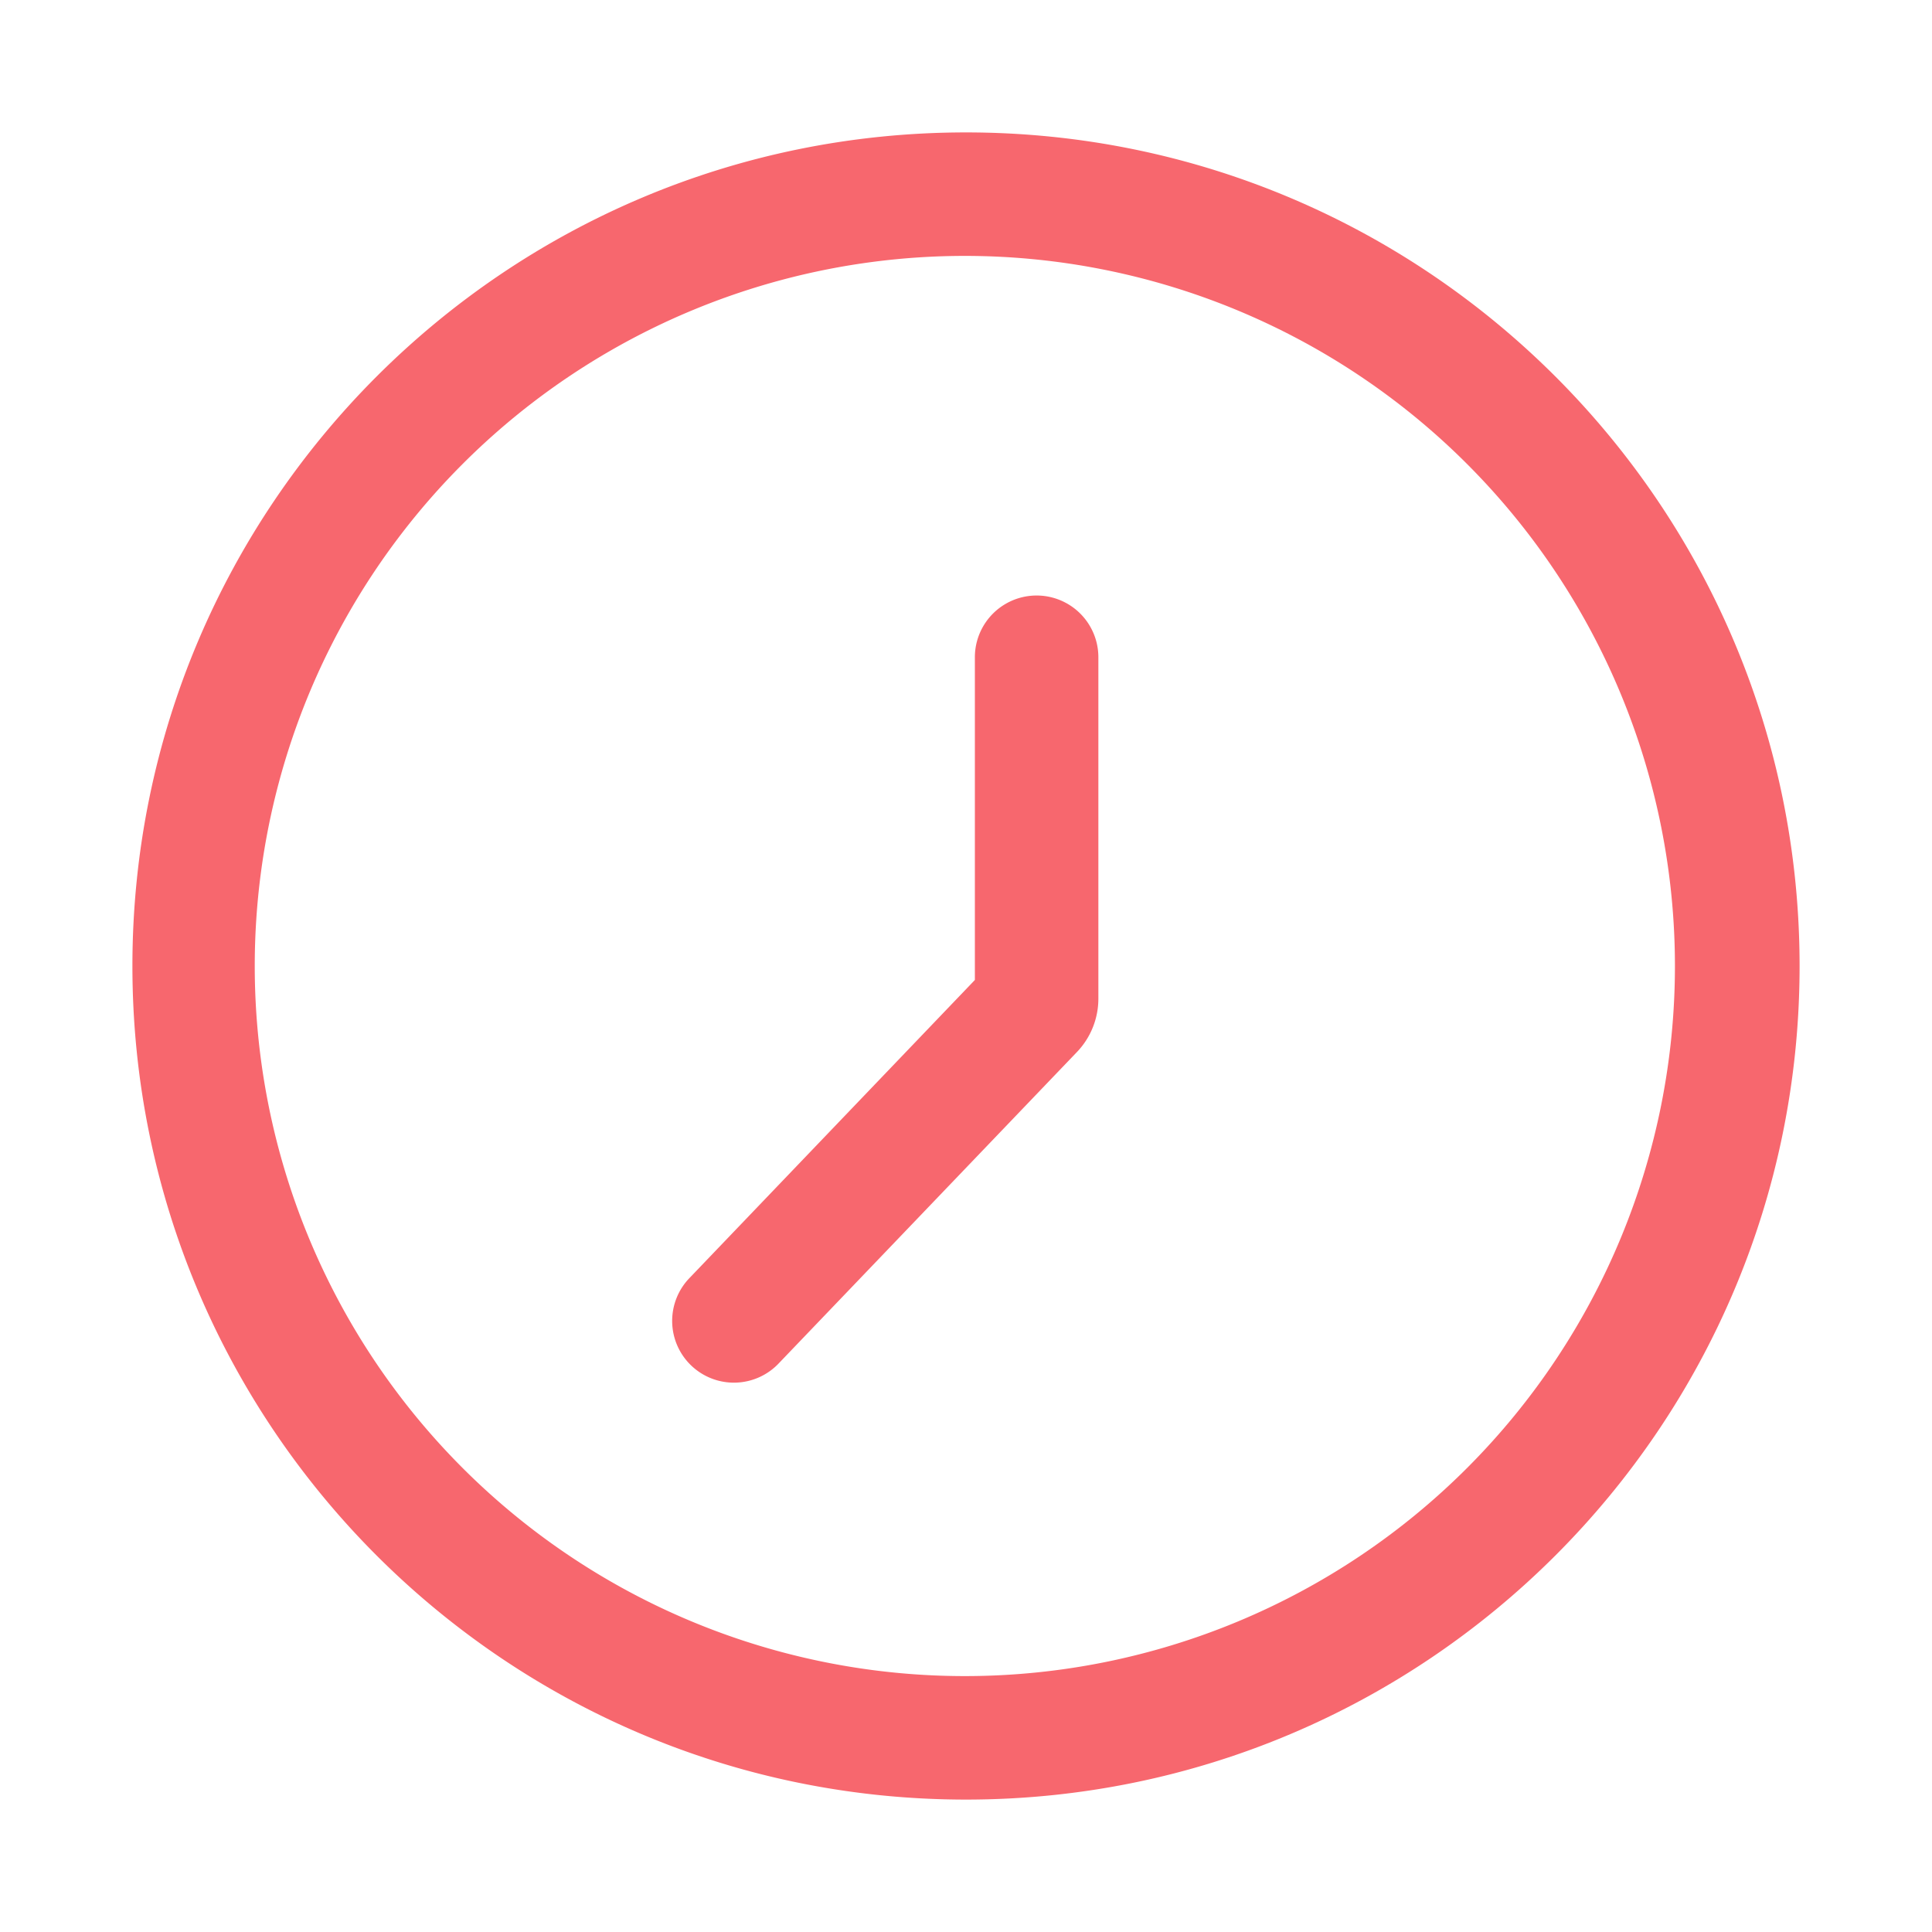 <?xml version="1.0" standalone="no"?>
<!DOCTYPE svg PUBLIC "-//W3C//DTD SVG 1.1//EN" "http://www.w3.org/Graphics/SVG/1.1/DTD/svg11.dtd"><svg class="icon"
  width="200px" height="200.00px" viewBox="0 0 1024 1024" version="1.1" xmlns="http://www.w3.org/2000/svg">
  <path fill="#f7676e"
    d="M512 953.818c244.023 0 441.818-197.795 441.818-441.818C953.818 267.977 756.023 70.182 512 70.182 267.977 70.182 70.182 267.977 70.182 512c0 244.023 197.795 441.818 441.818 441.818z m0-65.455a376.364 376.364 0 1 1 0-752.727 376.364 376.364 0 0 1 0 752.727zM365.627 677.191a32.727 32.727 0 1 0 47.291 45.245l157.909-164.864a40.909 40.909 0 0 0 11.332-28.309V348.364a32.727 32.727 0 1 0-65.455-1e-8v171.041l-151.077 157.786z" />
</svg>